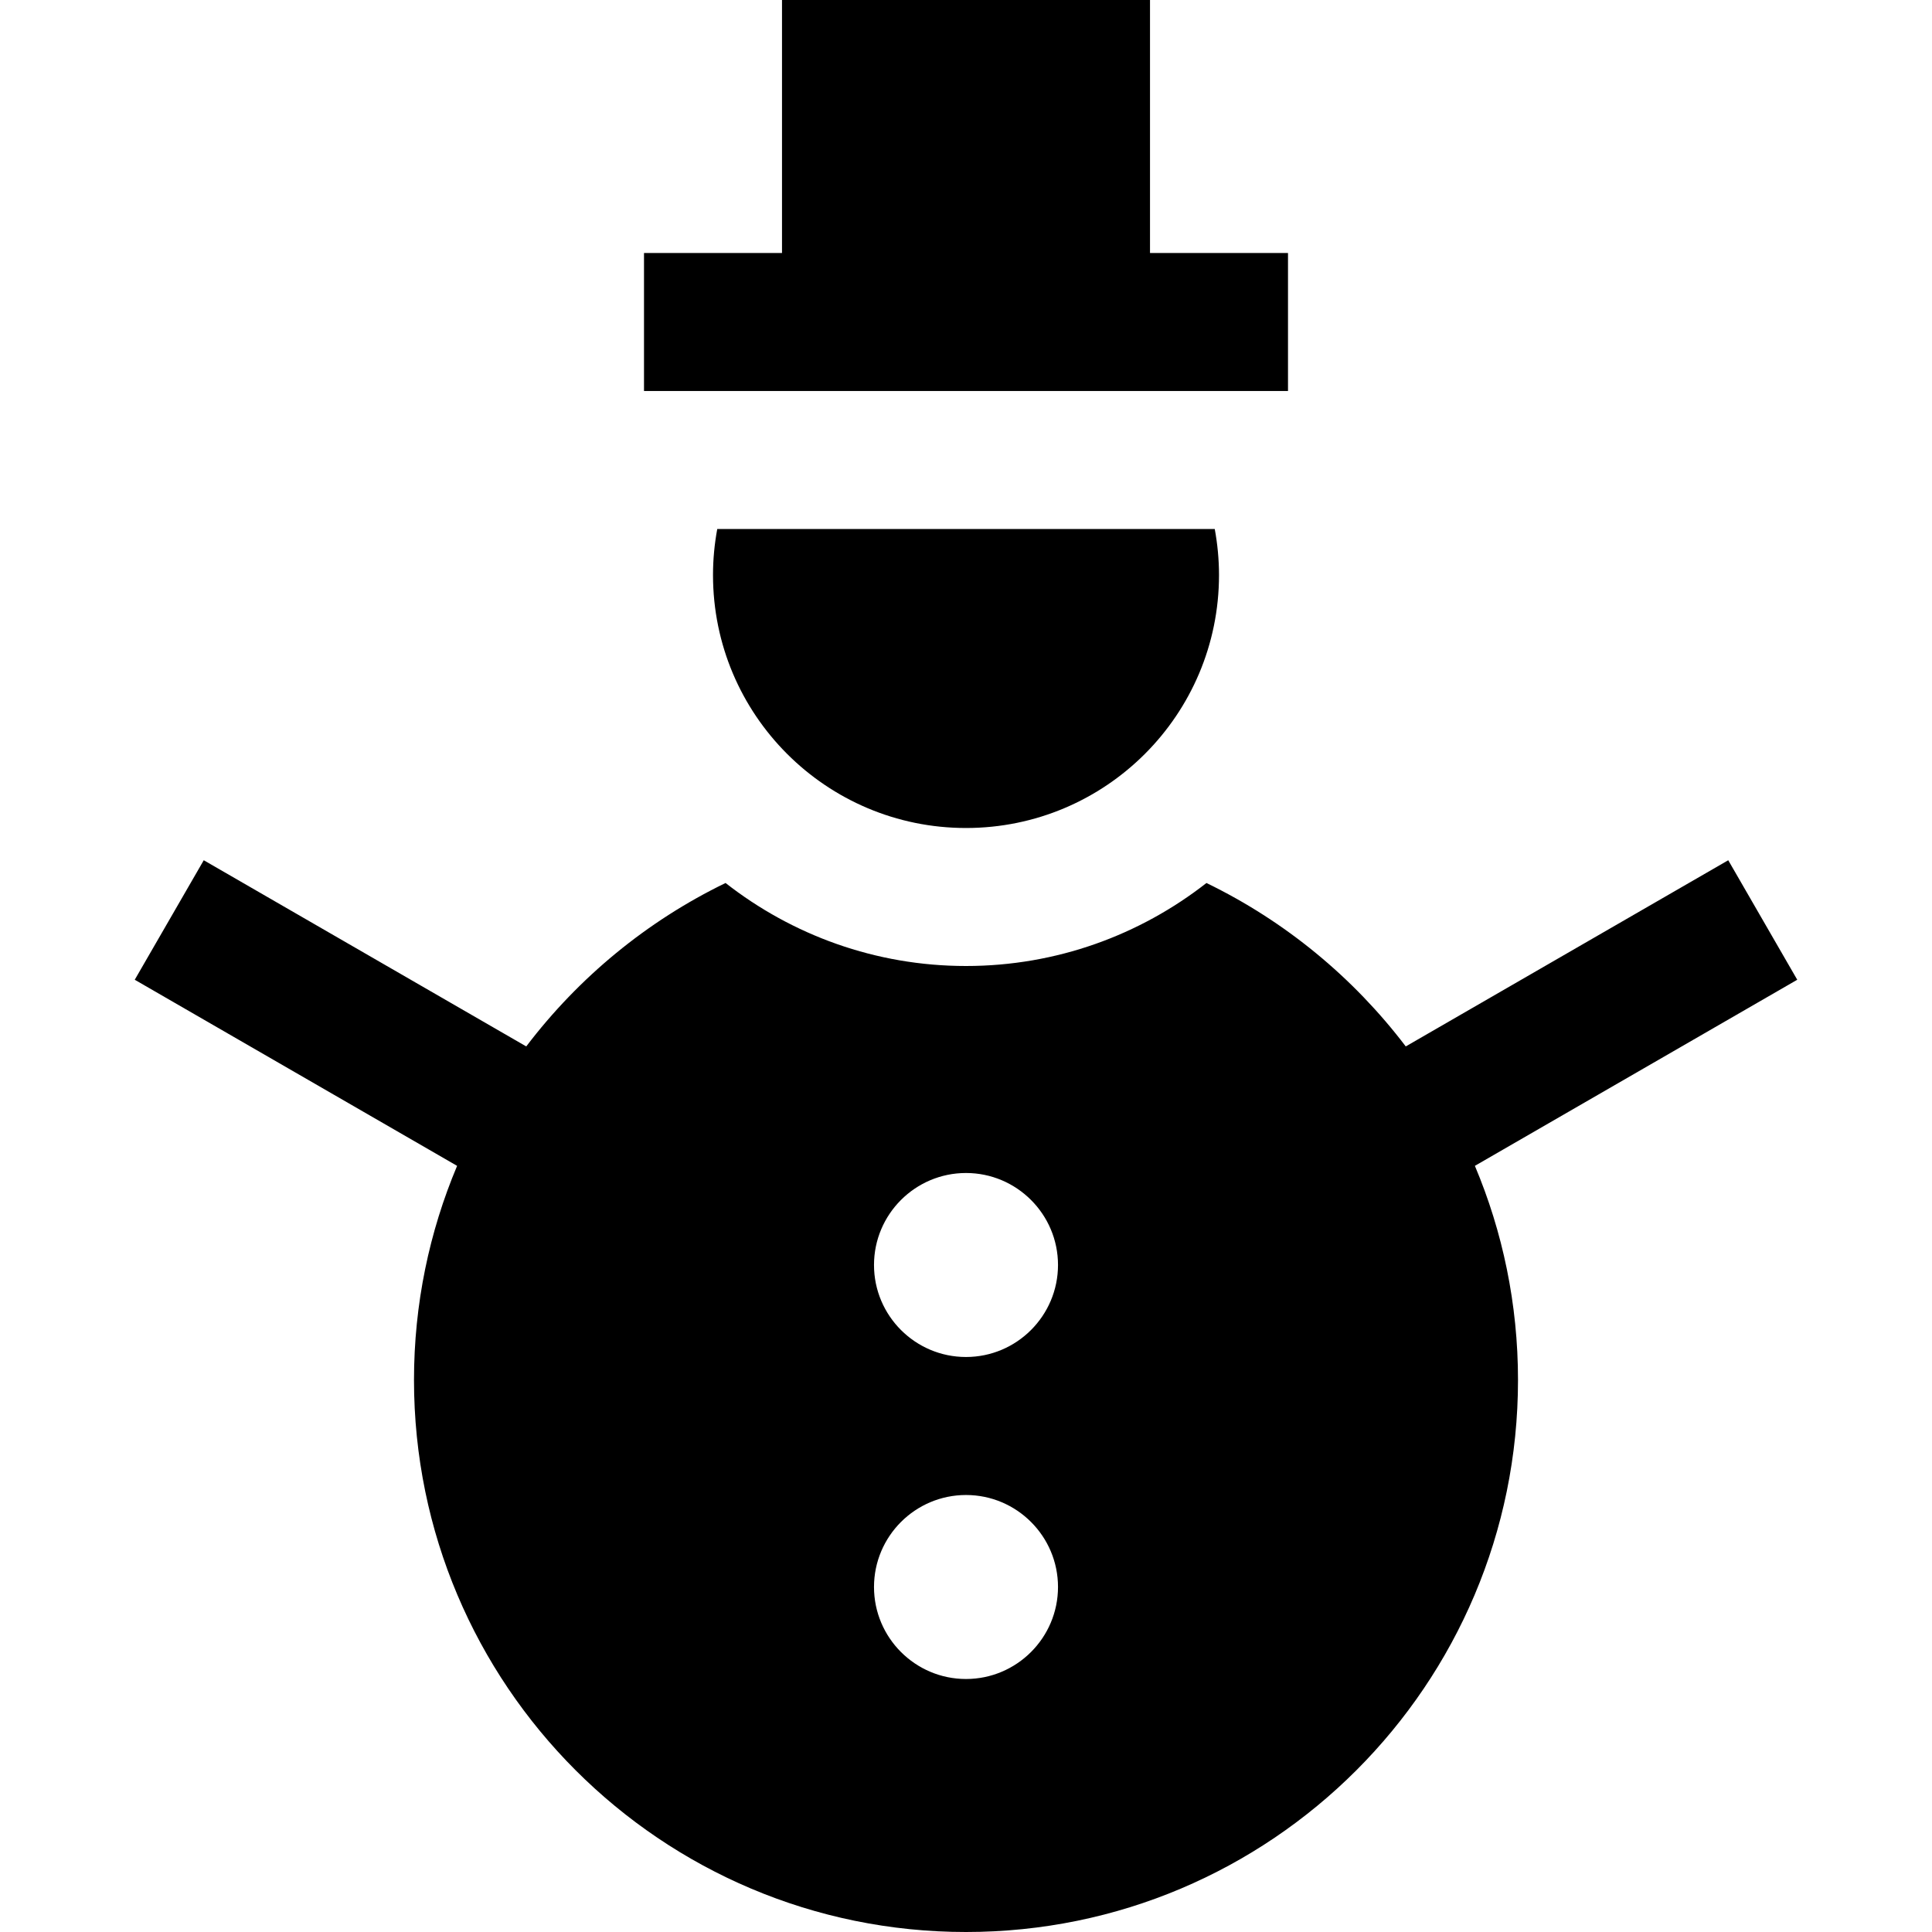 <?xml version="1.0" encoding="iso-8859-1"?>
<!-- Generator: Adobe Illustrator 19.0.0, SVG Export Plug-In . SVG Version: 6.00 Build 0)  -->
<svg version="1.1" id="Layer_1" xmlns="http://www.w3.org/2000/svg" xmlns:xlink="http://www.w3.org/1999/xlink" x="0px" y="0px"
	 viewBox="0 0 512 512" style="enable-background:new 0 0 512 512;" xml:space="preserve">
<g>
	<g>
		<polygon points="304.763,67.048 304.763,0 207.239,0 207.239,67.048 170.668,67.048 170.668,103.619 341.333,103.619 
			341.333,67.048 		"/>
	</g>
</g>
<g>
	<g>
		<path d="M321.921,140.19H190.079c-0.728,3.955-1.126,8.025-1.126,12.19c0,37.029,30.018,67.048,67.048,67.048
			s67.048-30.019,67.048-67.048C323.048,148.215,322.649,144.145,321.921,140.19z"/>
	</g>
</g>
<g>
	<g>
		<path d="M476.288,259.645l-18.283-31.671l-85.466,49.34c-13.89-18.28-31.965-33.203-52.818-43.31
			C302.129,247.765,280.015,256,256.001,256c-24.015,0-46.129-8.235-63.72-21.998c-20.854,10.107-38.93,25.033-52.82,43.314
			l-85.464-49.342l-18.286,31.671l85.427,49.321c-7.352,17.451-11.425,36.623-11.425,56.748C109.714,446.504,175.209,512,256,512
			s146.286-65.496,146.286-146.286c0-20.128-4.073-39.3-11.426-56.753L476.288,259.645z M255.999,444.952h-0.002
			c-13.442,0-24.378-10.937-24.378-24.38c0-13.444,10.937-24.381,24.382-24.381c13.439,0,24.376,10.935,24.381,24.374
			C280.377,434.019,269.439,444.952,255.999,444.952z M255.999,359.618h-0.002c-13.442,0-24.378-10.937-24.378-24.38
			c0-13.444,10.937-24.381,24.382-24.381c13.439,0,24.376,10.935,24.381,24.374C280.377,348.684,269.439,359.618,255.999,359.618z"
			/>
	</g>
</g>
<g>
</g>
<g>
</g>
<g>
</g>
<g>
</g>
<g>
</g>
<g>
</g>
<g>
</g>
<g>
</g>
<g>
</g>
<g>
</g>
<g>
</g>
<g>
</g>
<g>
</g>
<g>
</g>
<g>
</g>
</svg>
